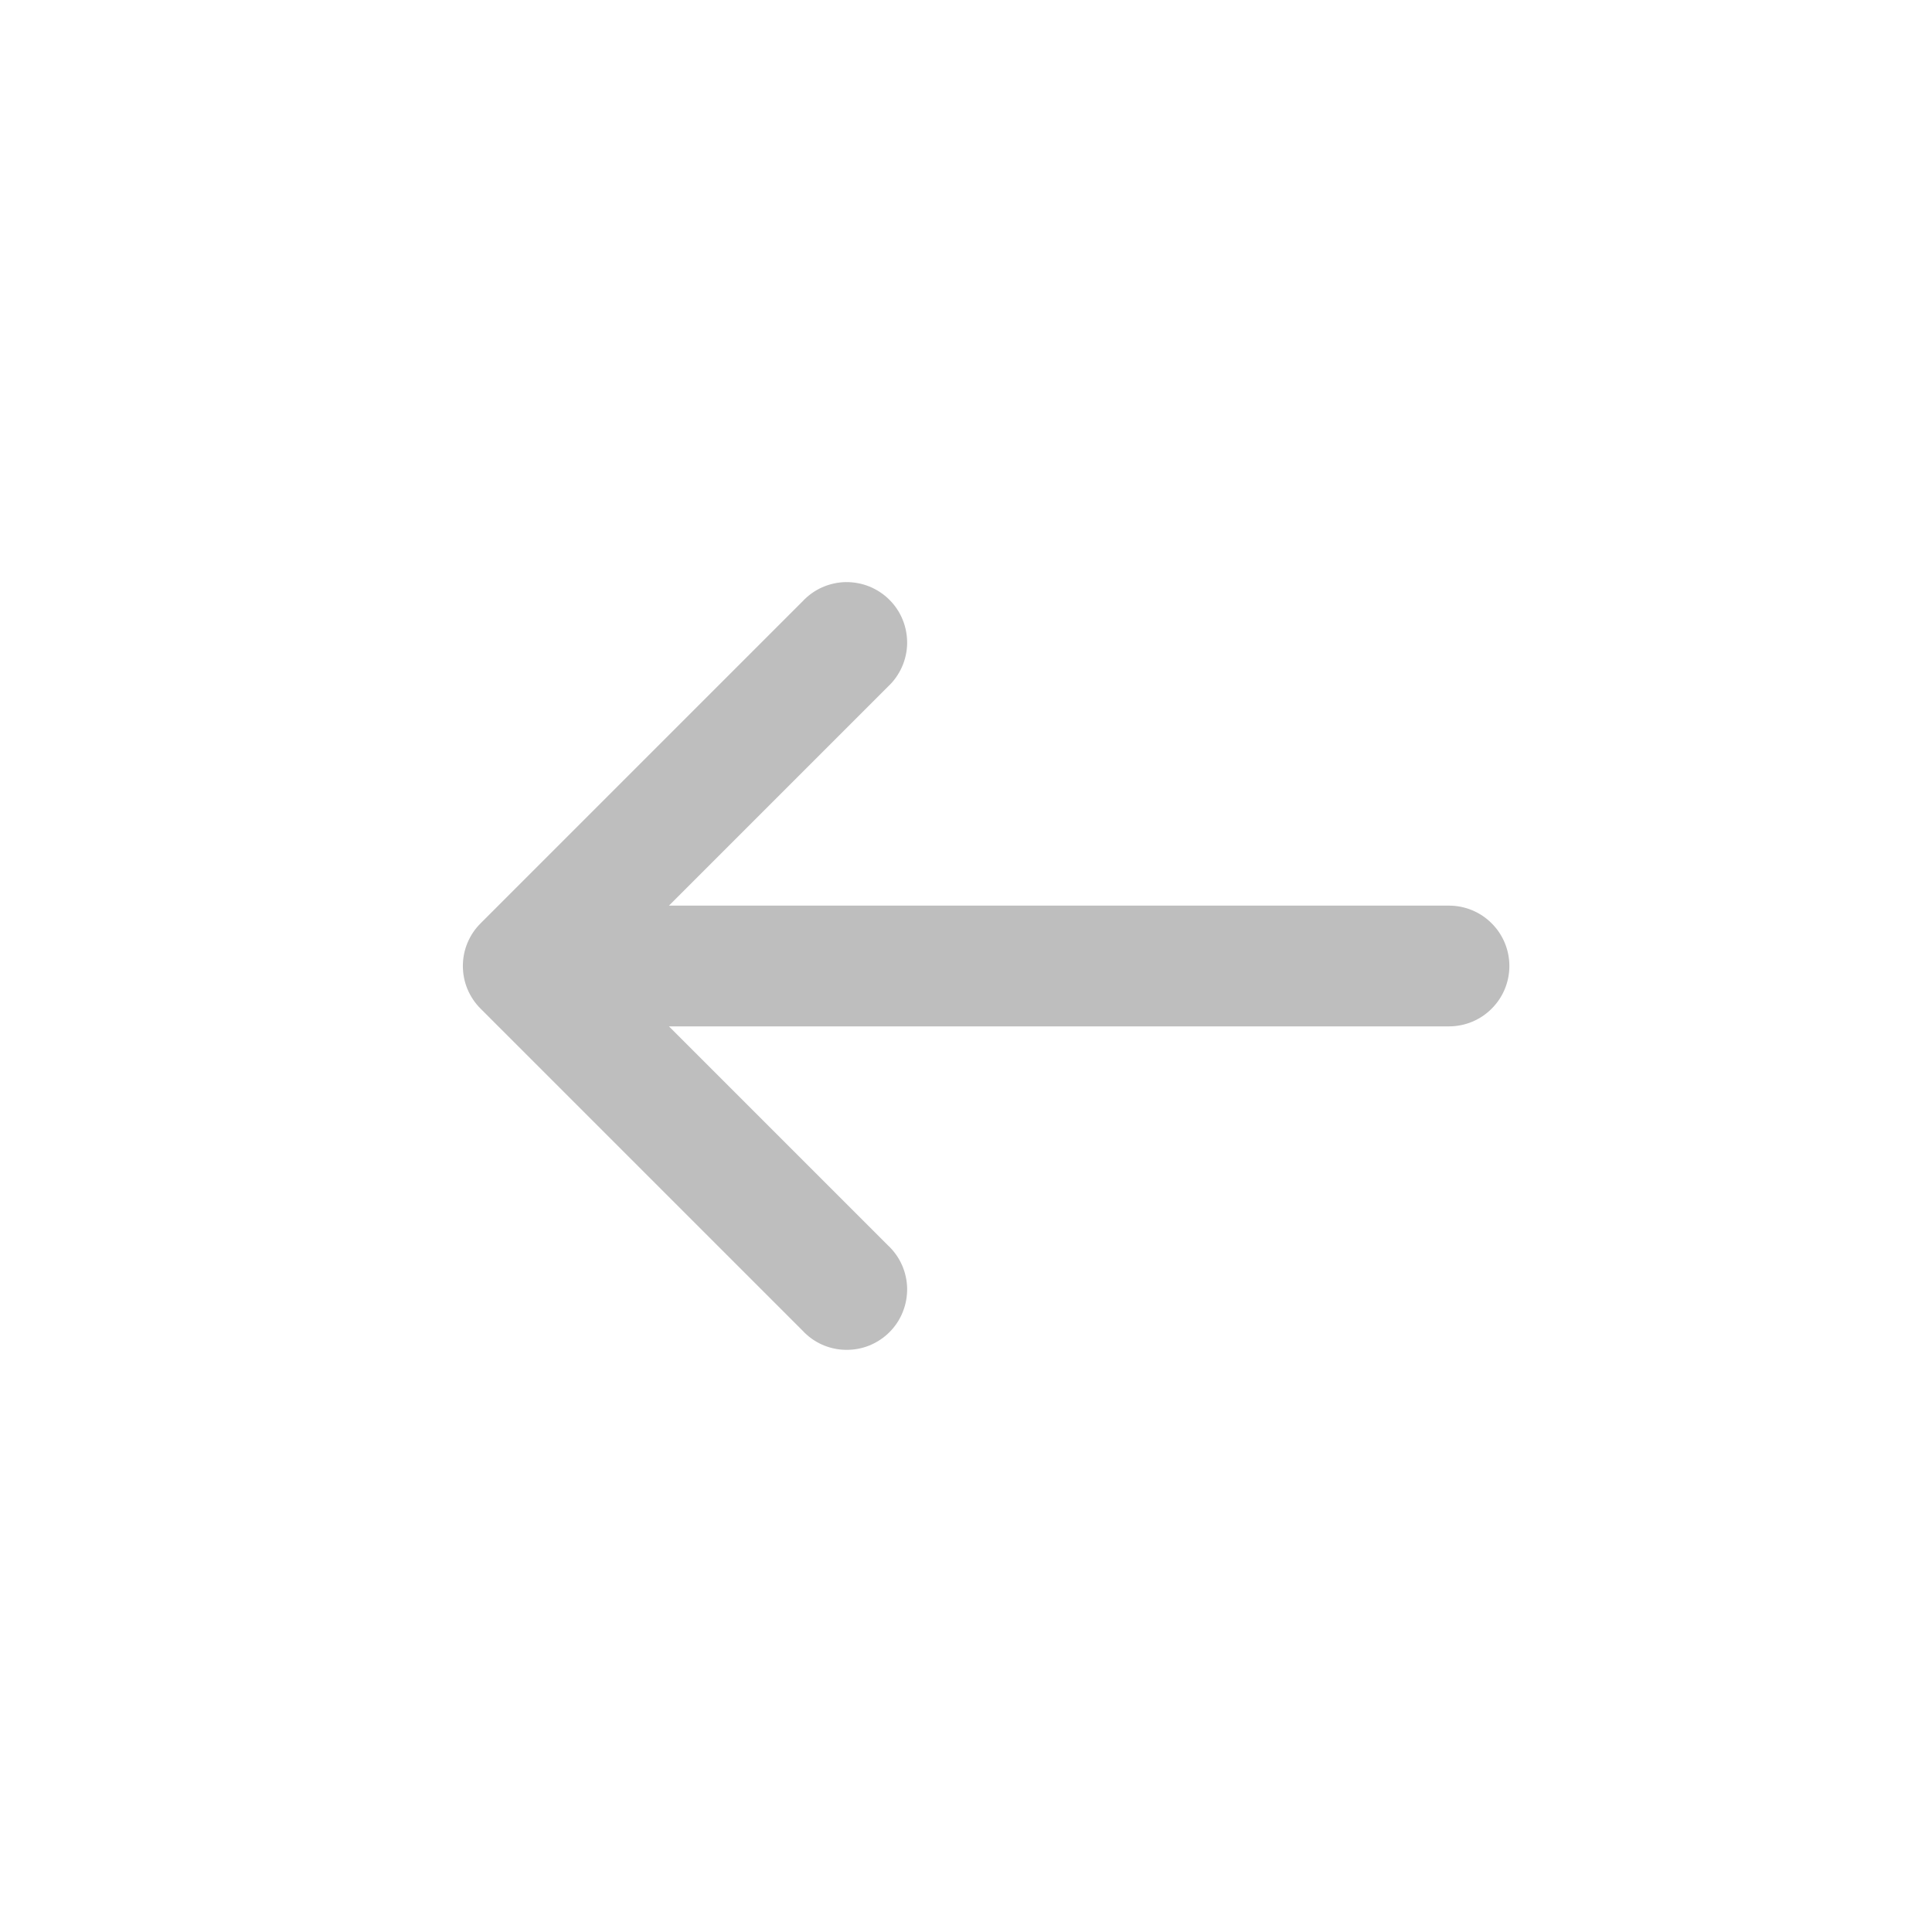 <svg width="24" height="24" viewBox="0 0 24 24" fill="none" xmlns="http://www.w3.org/2000/svg">
<g id="Basil_Icons">
<path id="Vector" d="M11.03 8.53C11.104 8.461 11.163 8.378 11.204 8.286C11.245 8.194 11.267 8.095 11.269 7.994C11.27 7.894 11.252 7.794 11.214 7.7C11.177 7.607 11.12 7.522 11.049 7.451C10.978 7.38 10.893 7.324 10.8 7.286C10.706 7.248 10.606 7.23 10.505 7.231C10.405 7.233 10.306 7.255 10.213 7.296C10.121 7.337 10.039 7.396 9.97 7.47L5.97 11.47C5.9 11.539 5.845 11.622 5.807 11.713C5.769 11.804 5.75 11.901 5.75 12C5.75 12.098 5.769 12.196 5.807 12.287C5.845 12.378 5.9 12.46 5.97 12.53L9.97 16.53C10.039 16.604 10.121 16.663 10.213 16.704C10.306 16.745 10.405 16.767 10.505 16.768C10.606 16.77 10.706 16.752 10.8 16.714C10.893 16.676 10.978 16.62 11.049 16.549C11.12 16.478 11.177 16.393 11.214 16.299C11.252 16.206 11.27 16.106 11.269 16.005C11.267 15.905 11.245 15.805 11.204 15.713C11.163 15.621 11.104 15.539 11.03 15.47L8.31 12.75H18C18.199 12.75 18.39 12.671 18.53 12.53C18.671 12.39 18.75 12.199 18.75 12C18.75 11.801 18.671 11.61 18.53 11.47C18.39 11.329 18.199 11.25 18 11.25H8.31L11.03 8.53Z" fill="#BEBEBE"/>
</g>
</svg>
